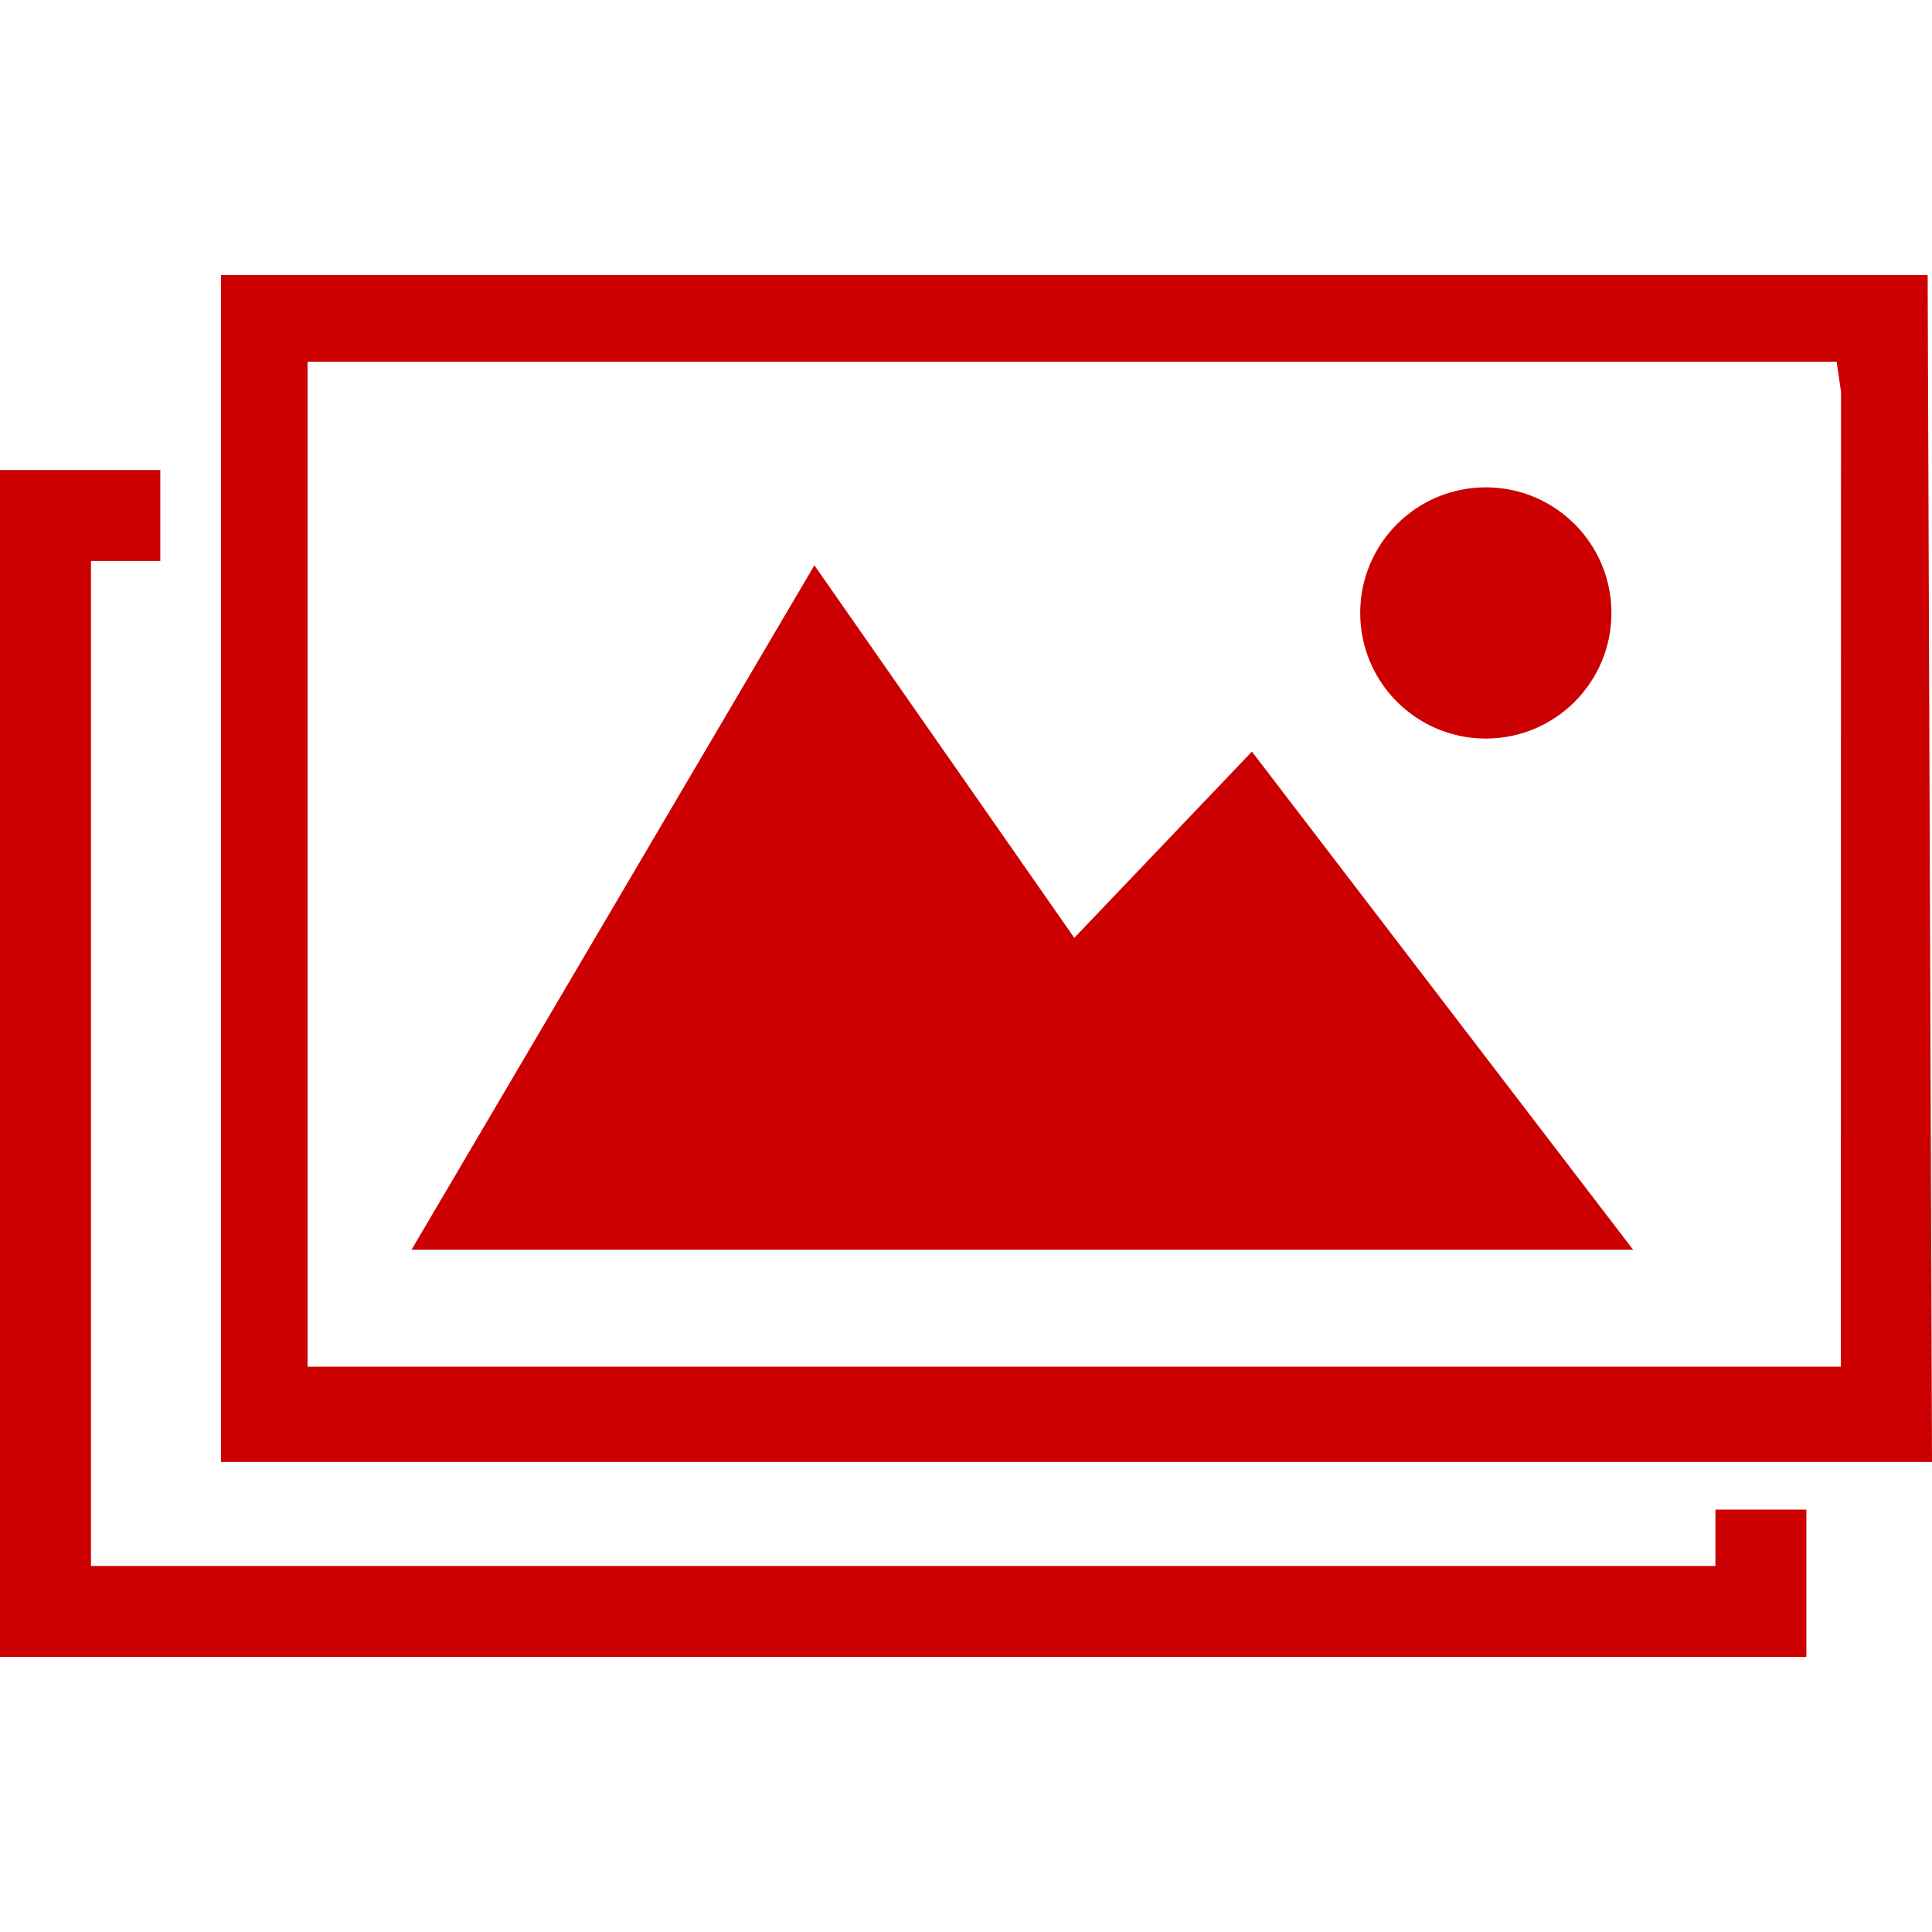 <svg id="Layer_1" data-name="Layer 1" xmlns="http://www.w3.org/2000/svg" viewBox="0 0 512 512"><defs><style>.cls-1{fill:#c00;}</style></defs><title>icons-collection</title><path class="cls-1" d="M510.85,72.9H58.55V387.44H512Zm-23,289.29H81.51V95.86H486.74l1.15,8Z"/><polygon class="cls-1" points="284.7 248.54 215.82 149.81 109.06 331.19 432.79 331.19 331.77 199.18 284.7 248.54"/><circle class="cls-1" cx="393.76" cy="162.44" r="33.29"/><polygon class="cls-1" points="478.71 400.07 454.6 400.07 454.6 415 24.11 415 24.11 148.66 42.48 148.66 42.48 124.56 24.11 124.56 0 124.56 0 148.66 0 415 0 437.95 0 439.1 478.71 439.1 478.71 415 478.71 415 478.71 400.07"/></svg>